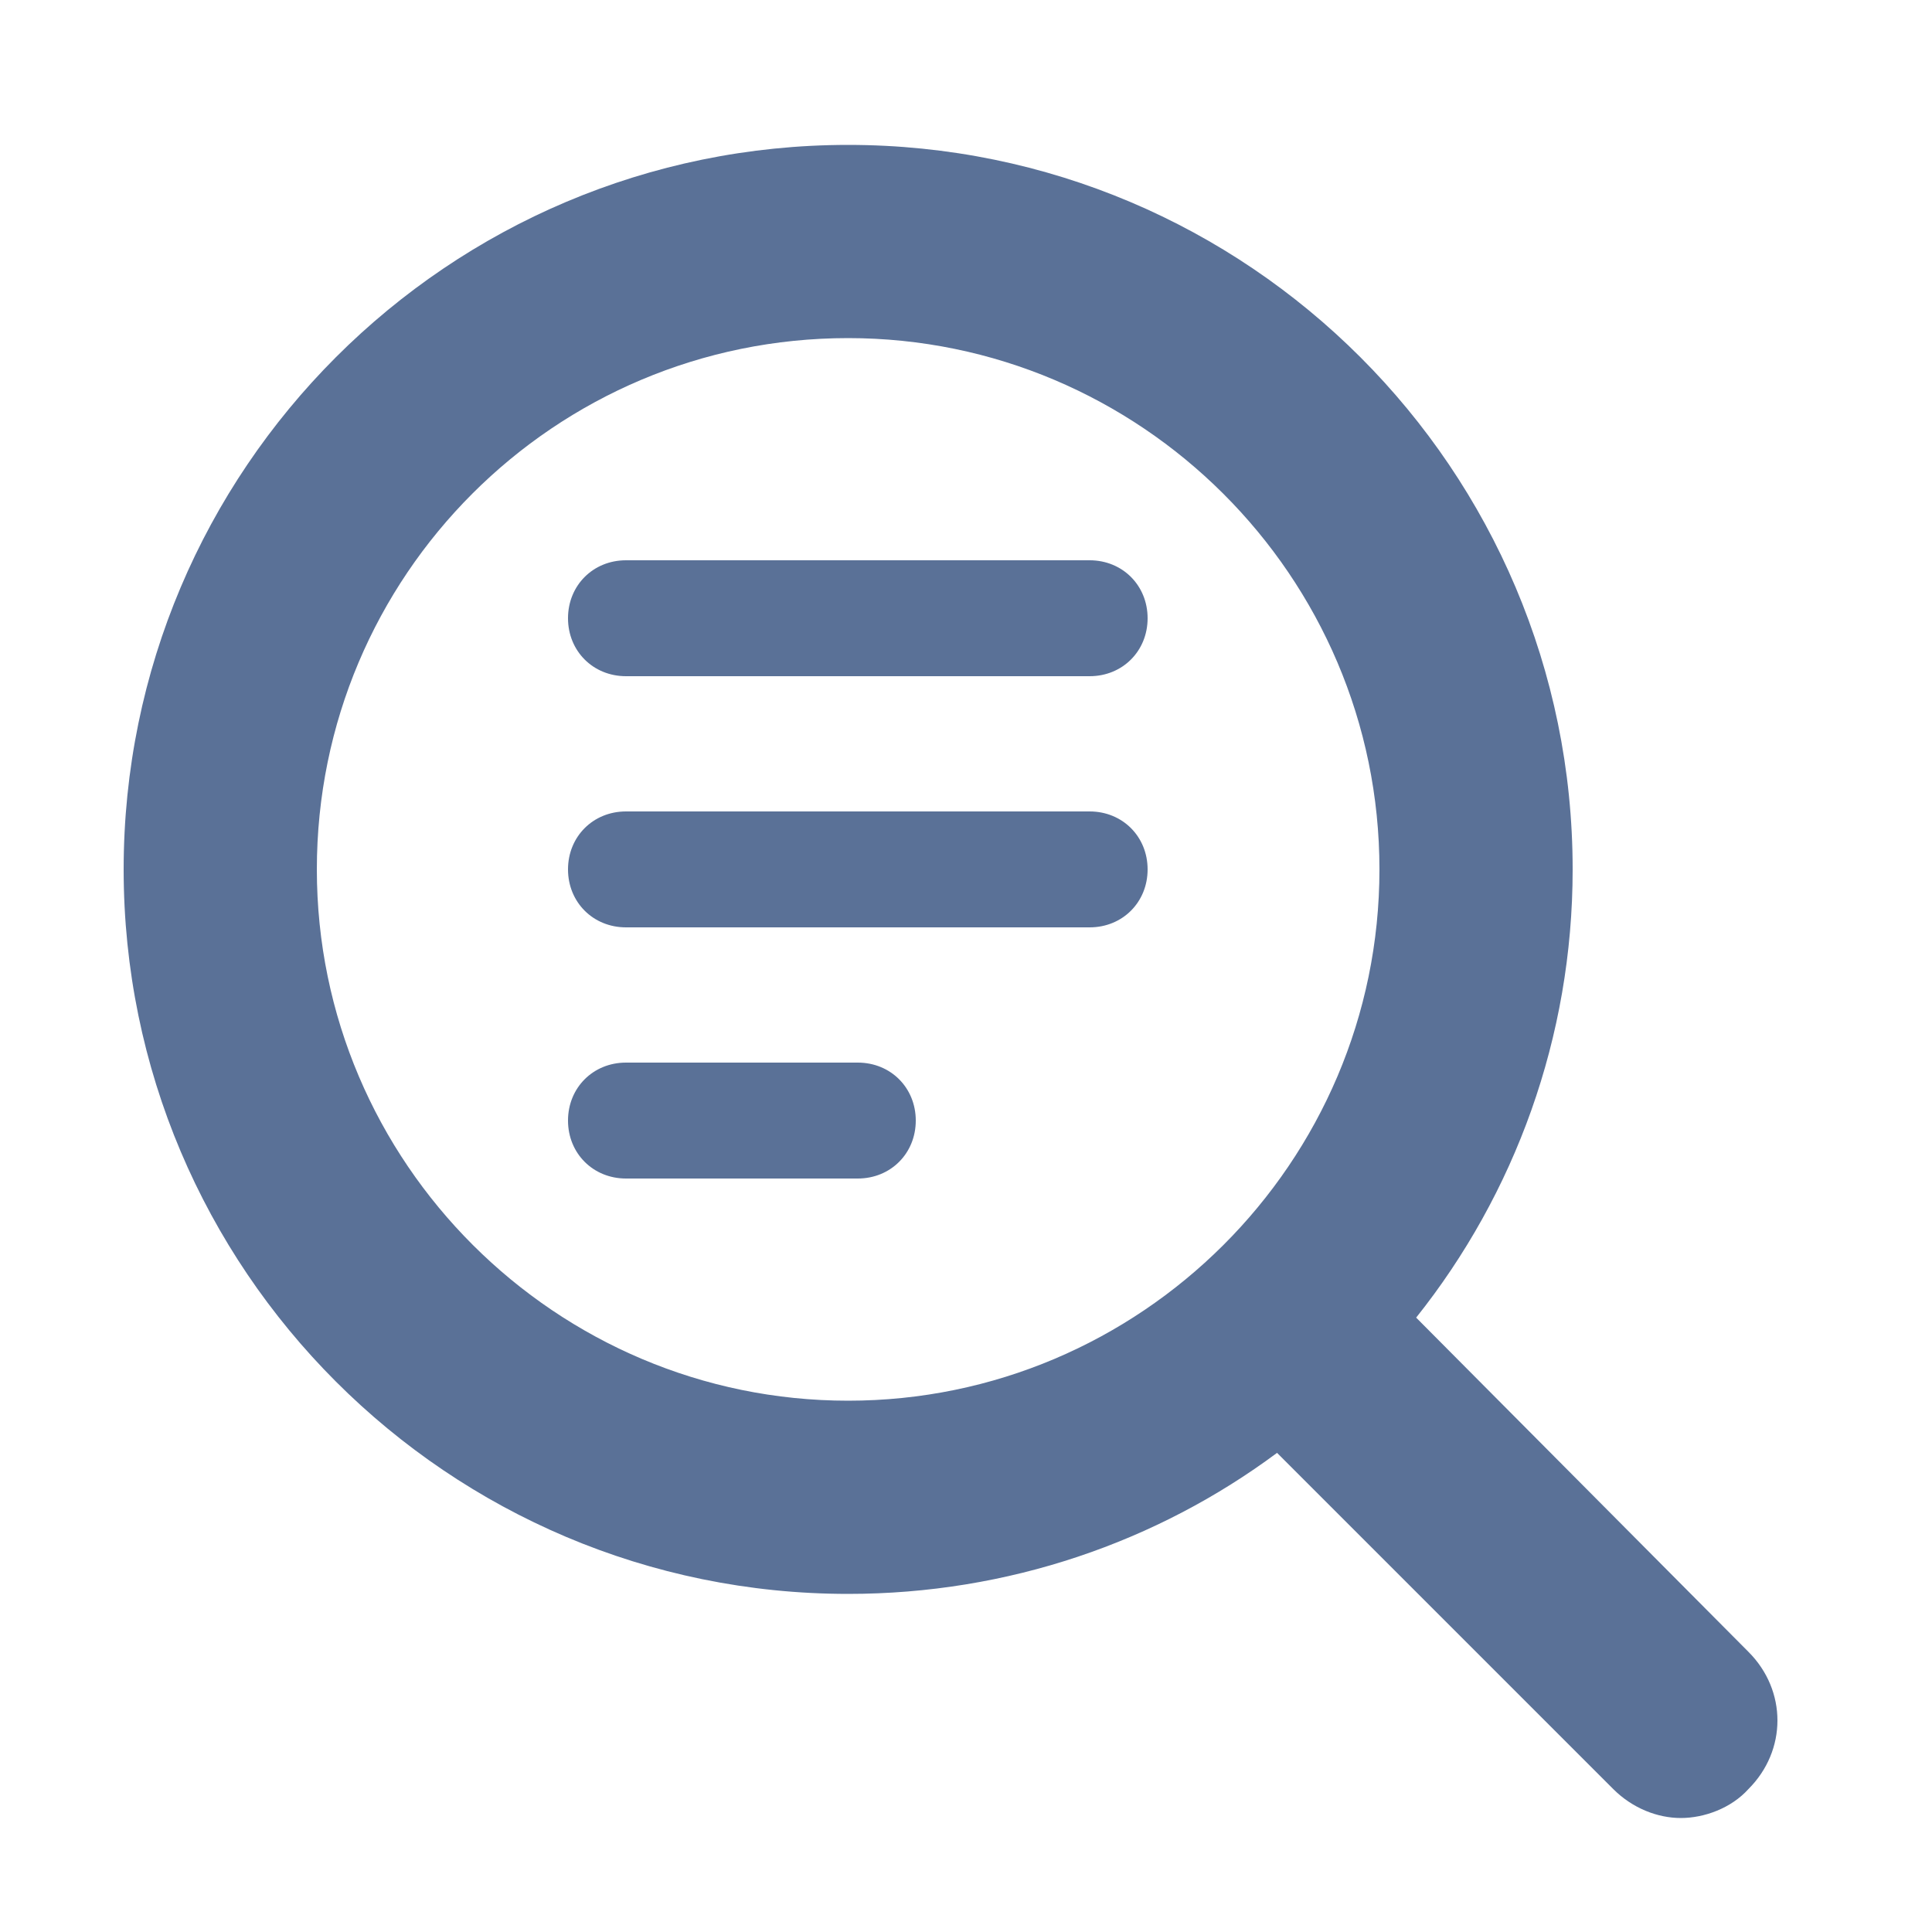 <!-- Generated by IcoMoon.io -->
<svg version="1.1" xmlns="http://www.w3.org/2000/svg" width="16" height="16" viewBox="0 0 16 16">
<title>search</title>
<path fill="#5a7197" d="M7.024 13.2c1.327 0 2.56-0.431 3.552-1.168l2.784 2.784c0.16 0.16 0.368 0.24 0.56 0.24s0.416-0.080 0.56-0.24c0.32-0.32 0.32-0.816 0-1.136l-2.752-2.768c0.816-1.024 1.296-2.32 1.296-3.712 0-3.312-2.688-6-6-6s-6 2.688-6 6 2.688 6 6 6zM7.024 2.8c2.416 0 4.4 1.968 4.4 4.4s-1.983 4.4-4.4 4.4-4.4-1.968-4.4-4.4 1.968-4.4 4.4-4.4z"></path>
<path fill="#5a7197" d="M5.184 5.6h3.84c0.272 0 0.48-0.208 0.48-0.48s-0.208-0.48-0.48-0.48h-3.84c-0.272 0-0.48 0.208-0.48 0.48s0.208 0.48 0.48 0.48z"></path>
<path fill="#5a7197" d="M5.184 7.68h3.84c0.272 0 0.48-0.208 0.48-0.48s-0.208-0.48-0.48-0.48h-3.84c-0.272 0-0.48 0.208-0.48 0.48s0.208 0.48 0.48 0.48z"></path>
<path fill="#5a7197" d="M5.184 9.76h1.92c0.272 0 0.48-0.208 0.48-0.48s-0.208-0.48-0.48-0.48h-1.92c-0.272 0-0.48 0.208-0.48 0.48s0.208 0.48 0.48 0.48z"></path>
</svg>
